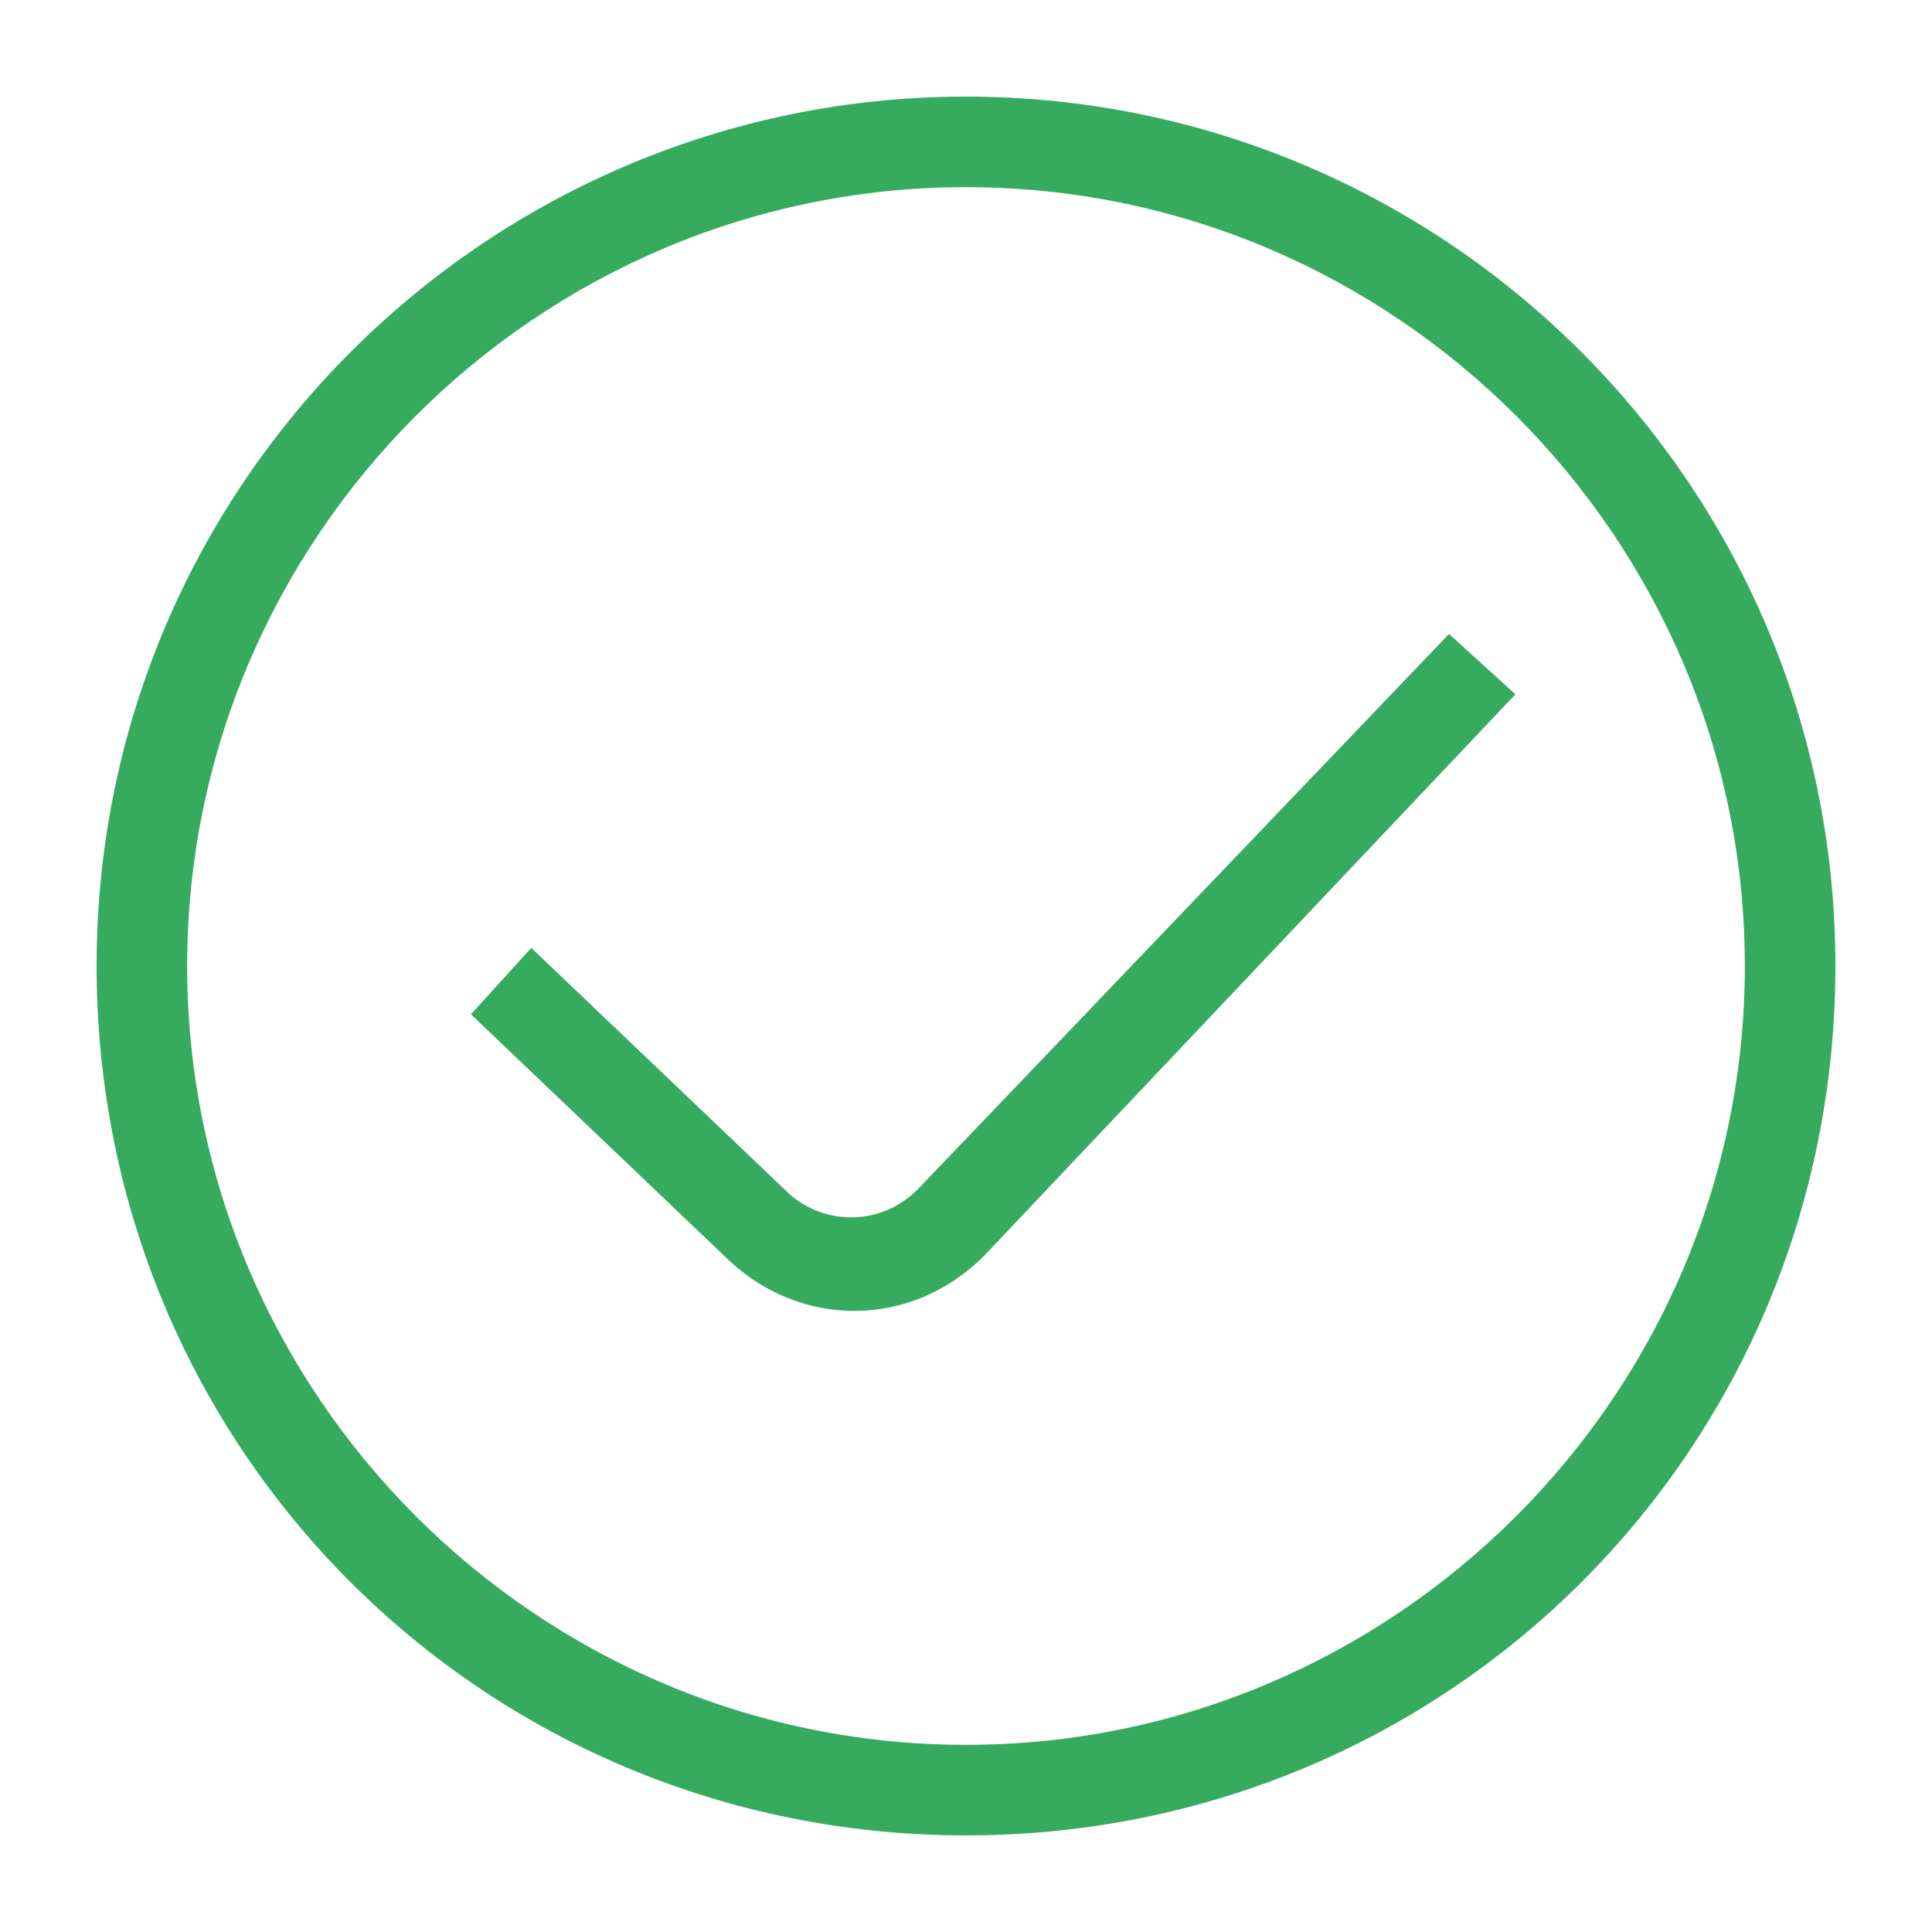 <?xml version="1.0" standalone="no"?><!DOCTYPE svg PUBLIC "-//W3C//DTD SVG 1.1//EN" "http://www.w3.org/Graphics/SVG/1.1/DTD/svg11.dtd"><svg t="1687754999394" class="icon" viewBox="0 0 1024 1024" version="1.1" xmlns="http://www.w3.org/2000/svg" p-id="2397" width="64" height="64" xmlns:xlink="http://www.w3.org/1999/xlink"><path d="M486.4 630.4c-19.2 19.2-48 19.2-67.2 3.2L281.6 502.4l-32 35.2 137.6 131.2c38.4 35.2 96 35.2 134.4-3.2L803.2 368 768 336 486.4 630.4z" fill="#36ab60" p-id="2398"></path><path d="M512 51.2C259.2 51.2 51.2 256 51.2 512S256 972.8 512 972.8 972.8 768 972.8 512 764.8 51.2 512 51.2z m0 873.6C284.8 924.8 99.2 739.2 99.2 512S284.8 99.2 512 99.2 924.8 284.8 924.8 512 739.2 924.8 512 924.8z" fill="#36ab60" p-id="2399"></path></svg>